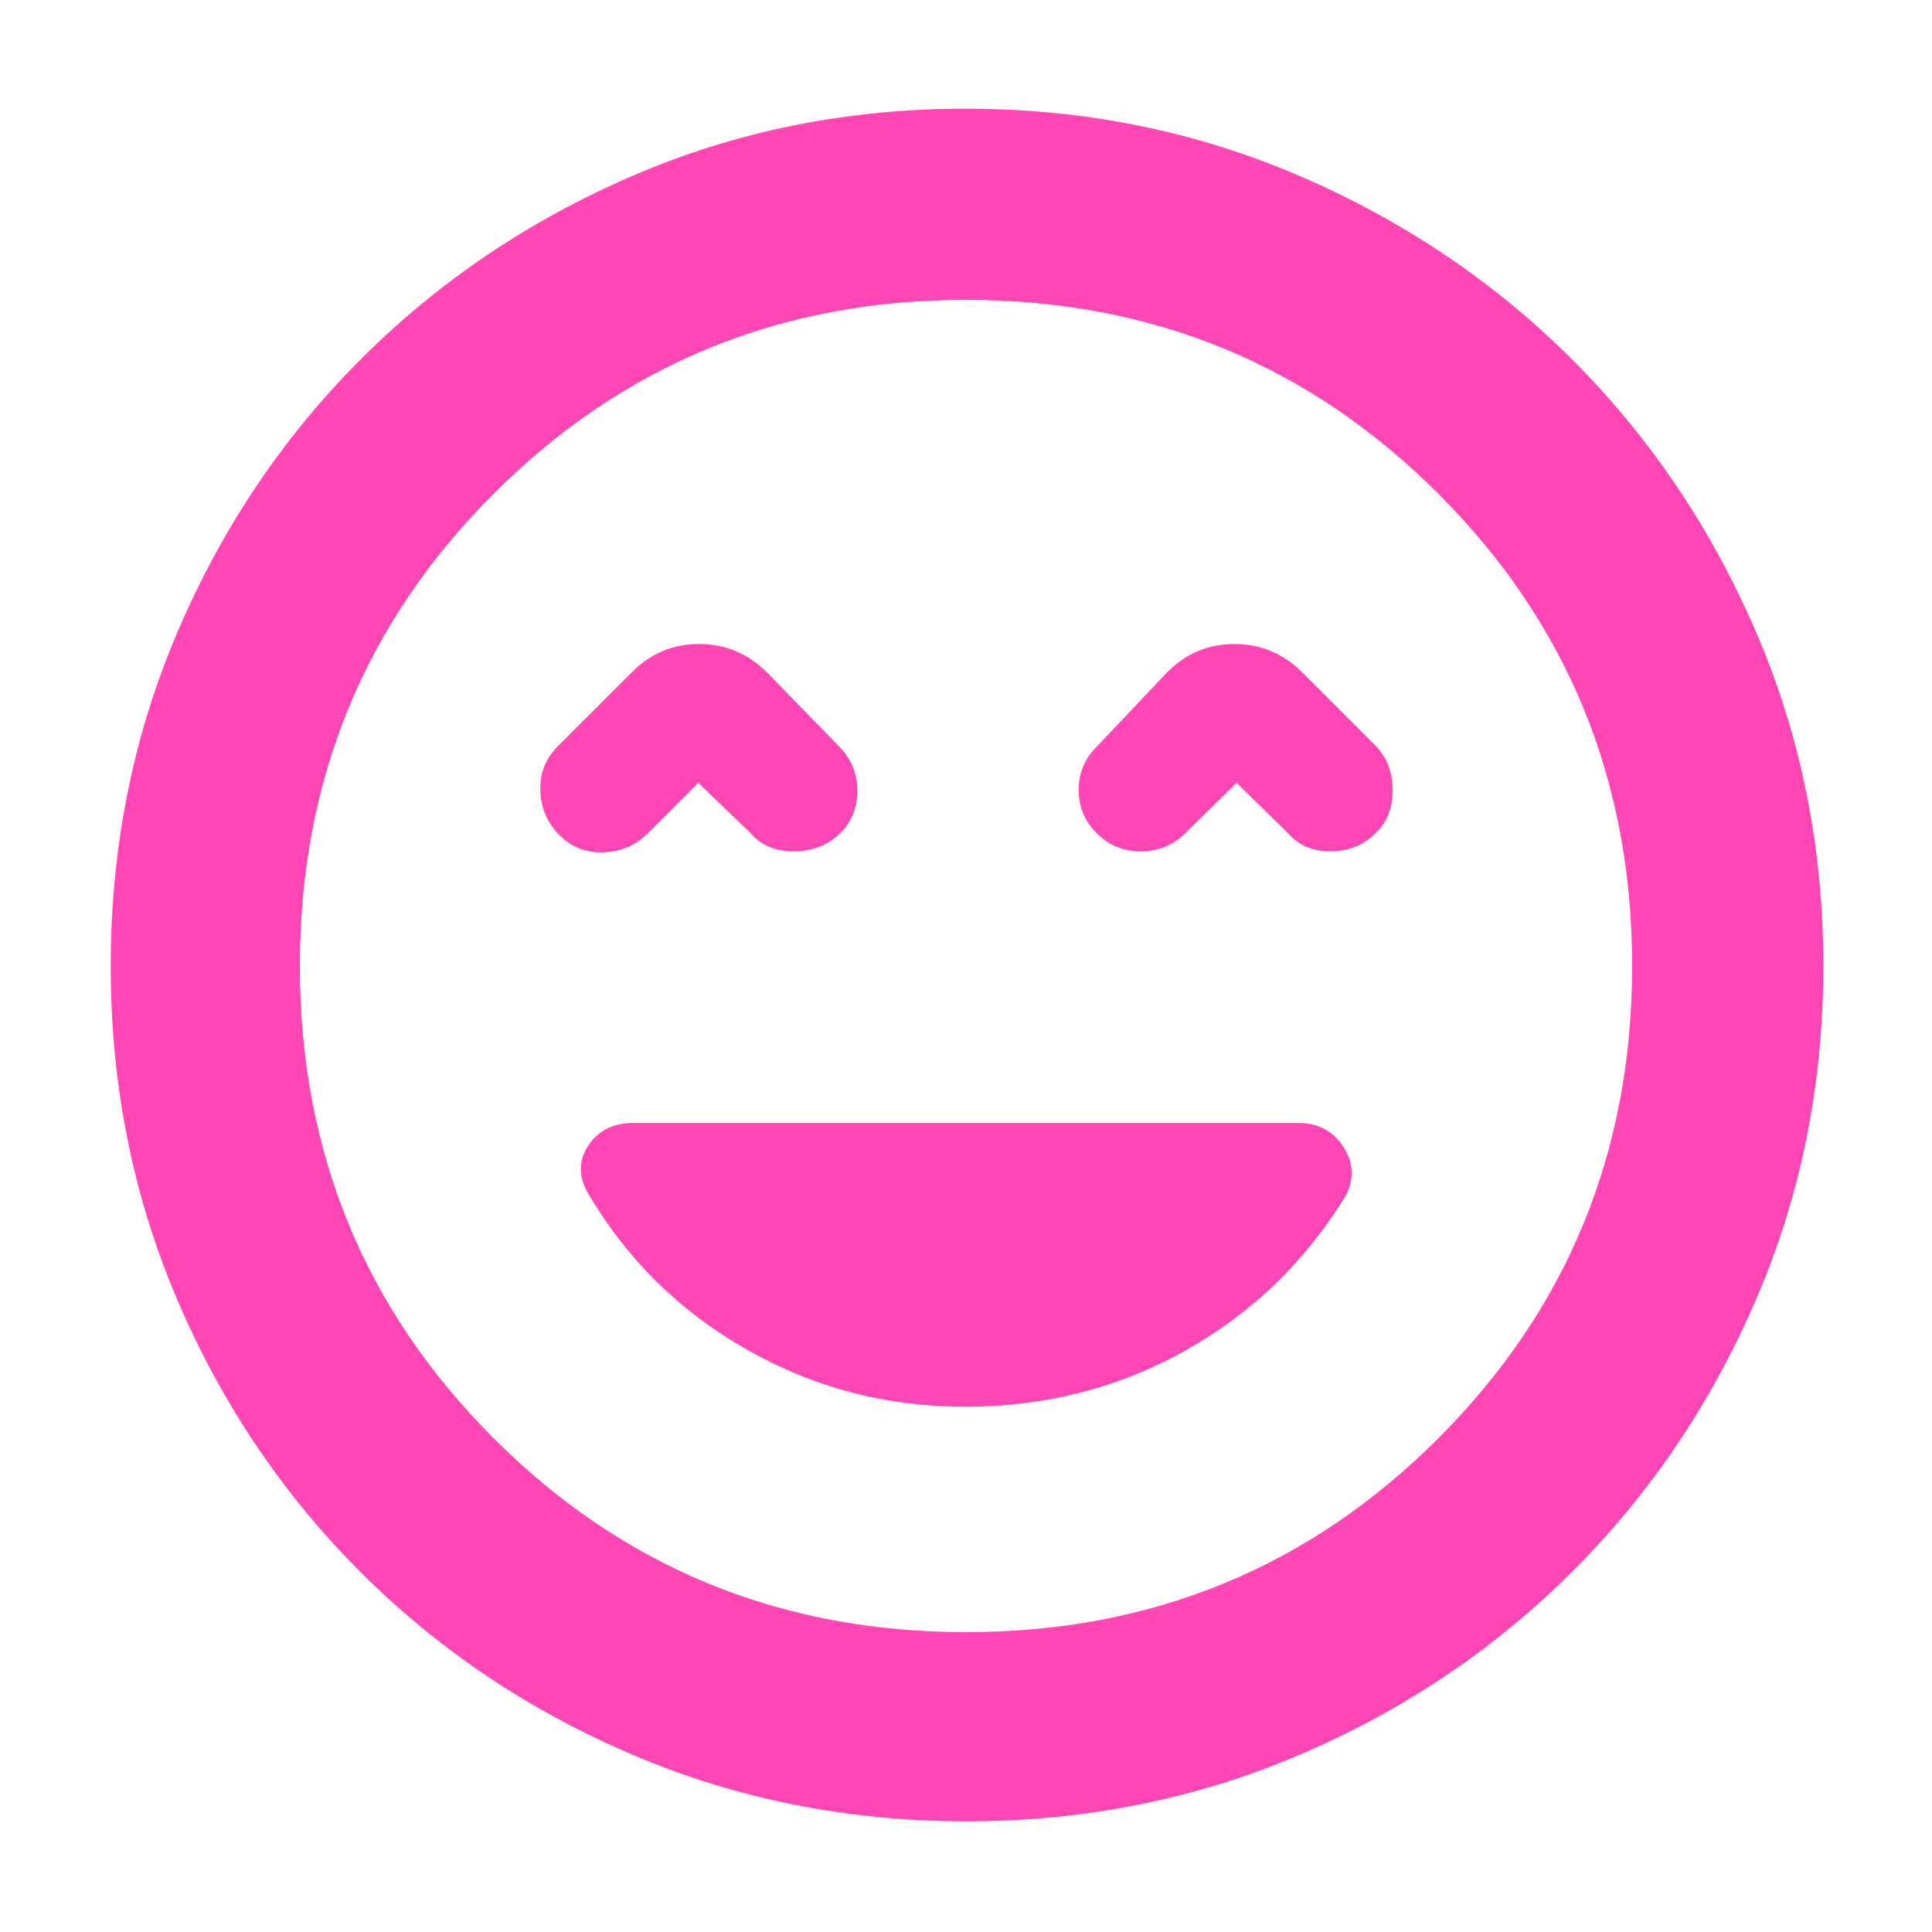 <svg xmlns="http://www.w3.org/2000/svg" height="48" viewBox="0 -960 960 960" width="48"><path fill="rgb(255, 70, 180)" d="M479.5-261q59.76 0 109.63-28T669-366.4q6-12.6-1.73-24.1-7.73-11.5-22.15-11.5H314.77q-14.84 0-22.31 11-7.46 11-.46 23.6 29 49.48 79 77.94T479.5-261ZM347-571l26 25q7.64 9 21.32 9t22.68-8.5q9-8.5 9-21.5t-9-22l-36-37q-14.2-14-33.6-14-19.4 0-33.4 14l-37 37q-9 9.09-8.5 22.05Q269-554 278-545t22 8.5q13-.5 22-9.5l25-25Zm267.48 0L640-546q7.71 9 21 9t22-8.5q9-8.14 9-21.82T683-590l-36-36q-14.2-14-33.6-14-19.4 0-33.4 14l-35 37q-9 8.71-9 21.5t9 21.5q8.64 9 21.82 9t22.18-9l25.48-25ZM480.14-55Q392-55 314.5-88 237-121 179-179T88-314.36q-33-77.36-33-165.5T88-645.5q33-77.5 90.84-135.55 57.85-58.06 135.28-91.5Q391.56-906 479.78-906t165.84 33.37q77.62 33.37 135.59 91.29 57.98 57.92 91.39 135.46Q906-568.34 906-480q0 88.28-33.45 165.76-33.44 77.48-91.5 135.36Q723-121 645.64-88q-77.36 33-165.5 33ZM480-480Zm0 331q138.38 0 234.69-96.31Q811-341.63 811-480q0-138.38-96.31-234.69T480-811q-138.37 0-234.69 96.31Q149-618.38 149-480q0 138.37 96.31 234.69Q341.63-149 480-149Z"/></svg>